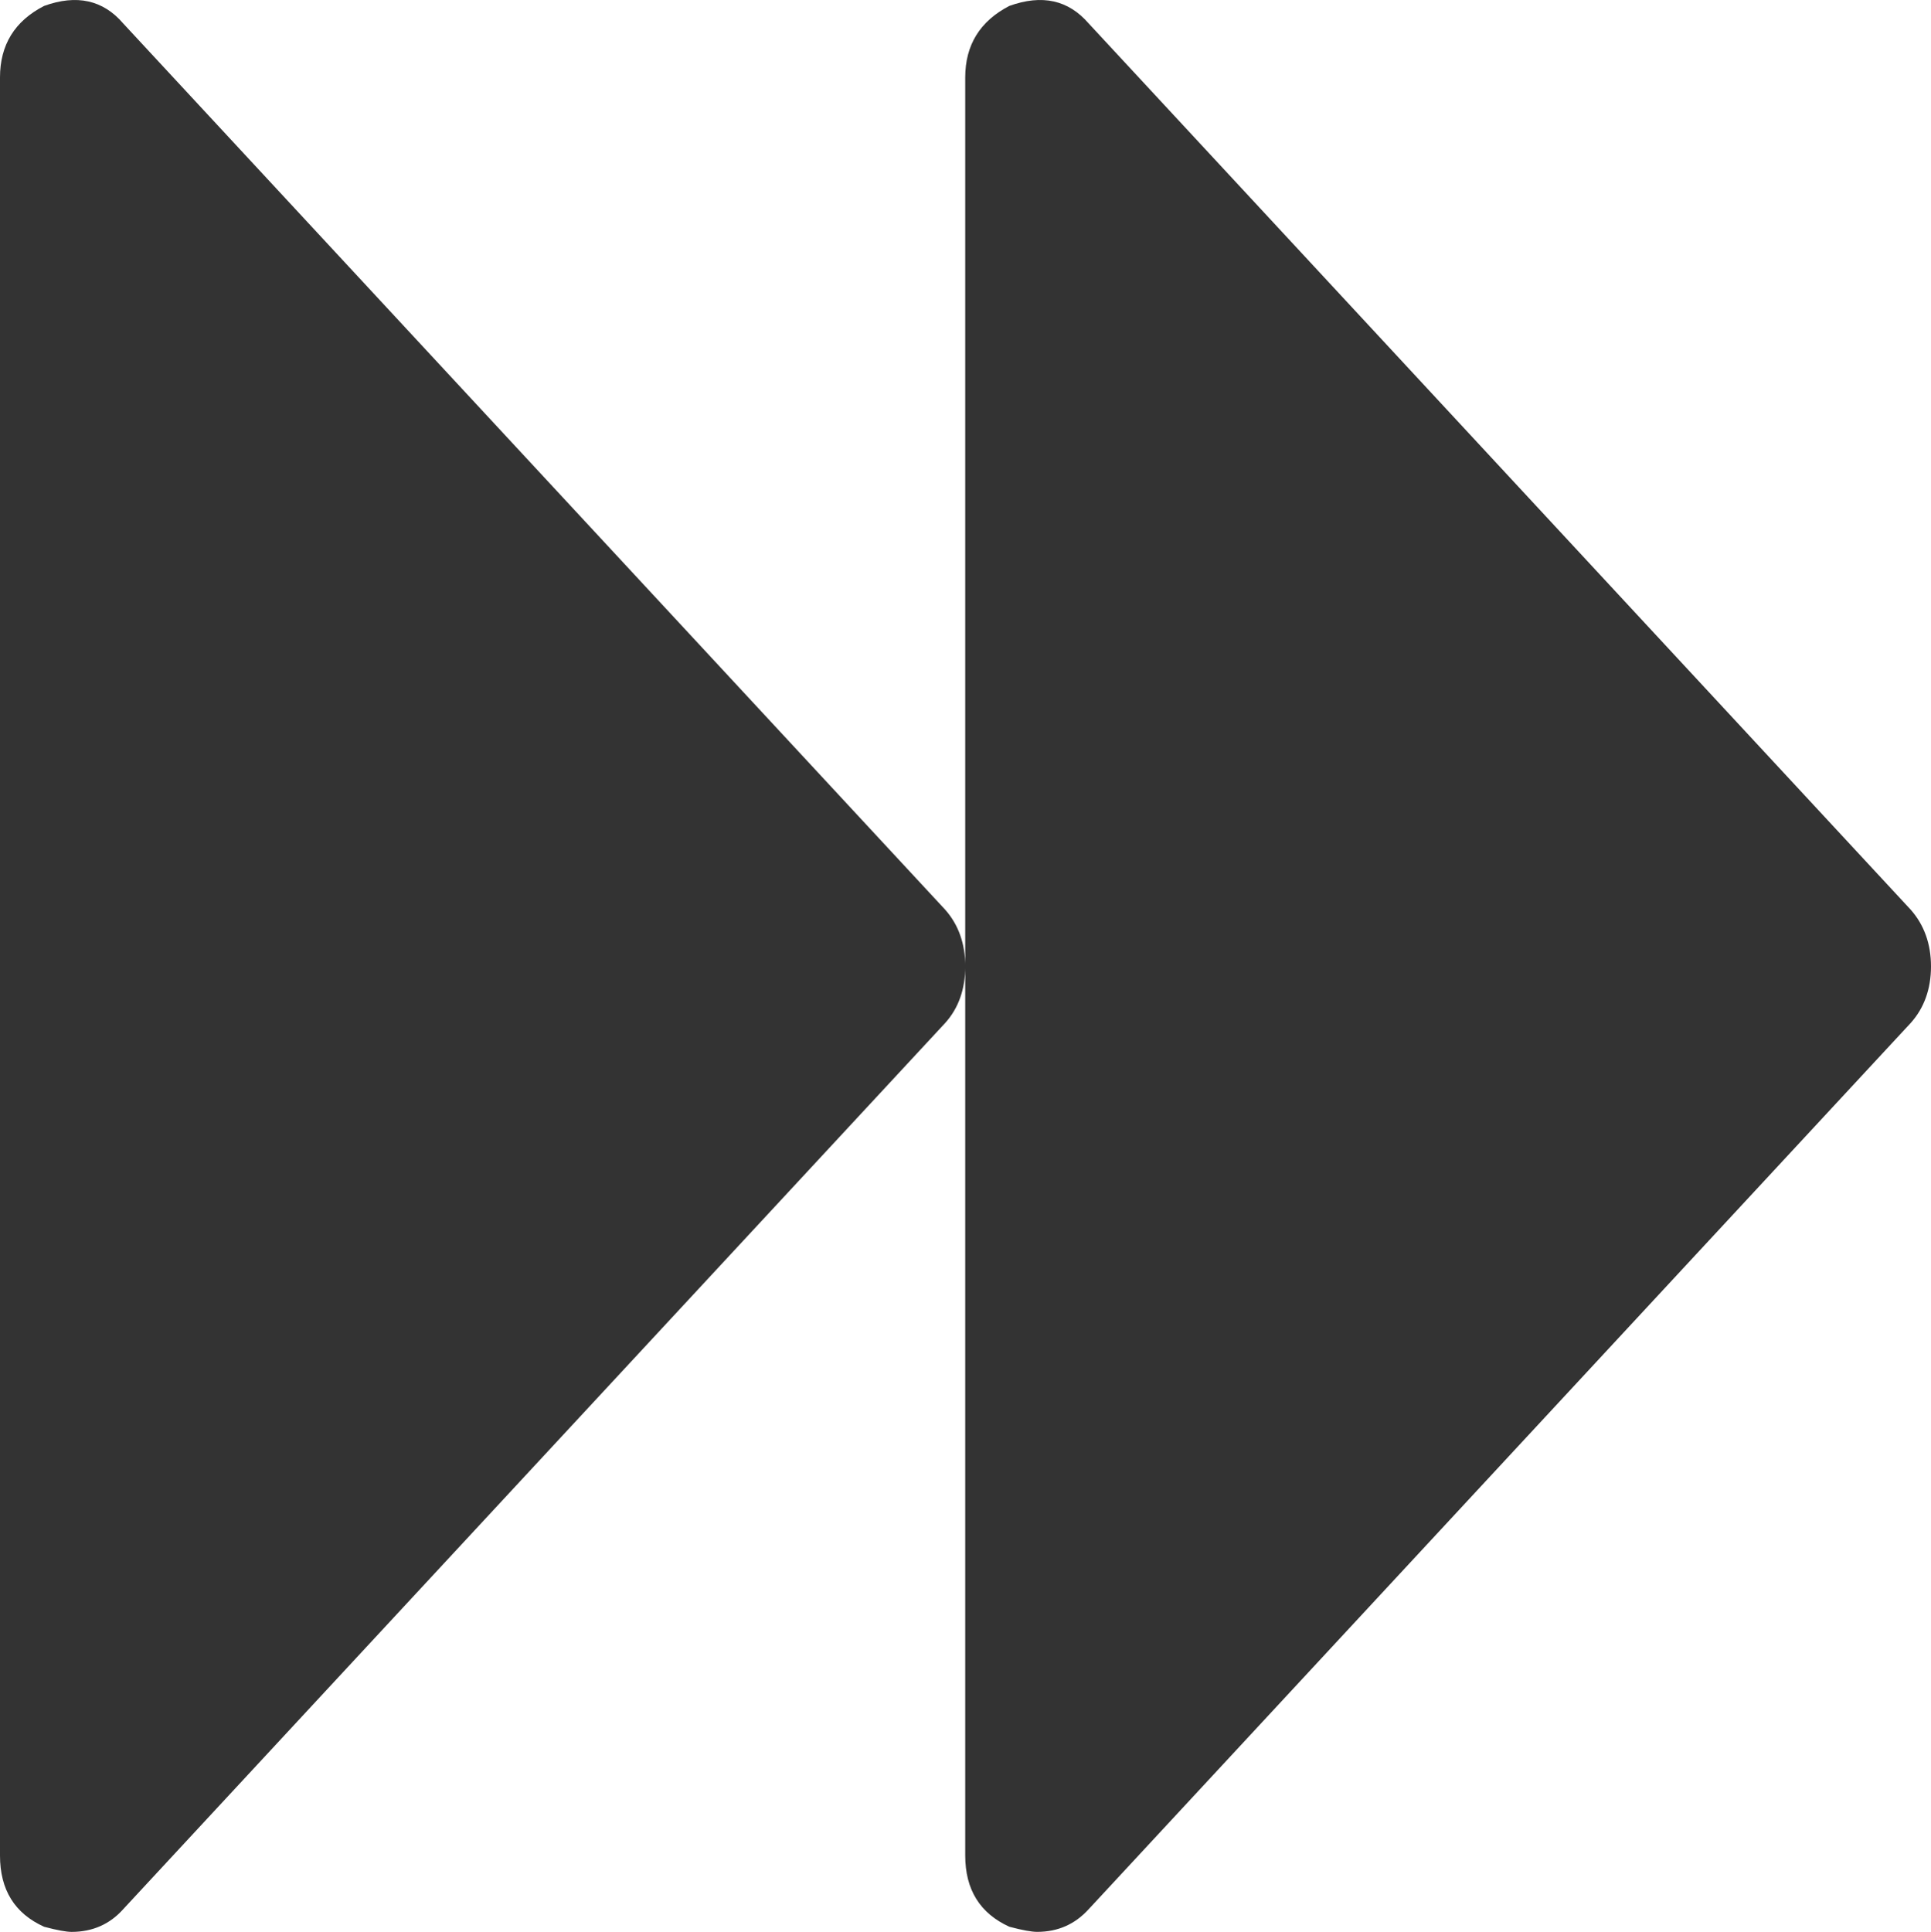 <svg xmlns="http://www.w3.org/2000/svg" width="73.535" height="73.56" viewBox="0 0 73.535 73.56" enable-background="new 0 0 73.535 73.56"><path d="M35.996 34.64c.508 .576 .762 1.299 .762 2.158 0 .863-.254 1.586-.762 2.152l-31.308 33.75c-.508 .567-1.163 .86-1.963 .86-.186 0-.537-.059-1.045-.195-1.123-.509-1.68-1.407-1.68-2.716v-67.699c0-1.24 .557-2.148 1.68-2.725 1.24-.449 2.246-.225 3.008 .664l31.308 33.751zm36.768 0c.508 .576 .771 1.299 .771 2.158 0 .863-.264 1.586-.771 2.152l-31.309 33.75c-.518 .566-1.162 .859-1.963 .859-.195 0-.547-.059-1.055-.195-1.113-.508-1.68-1.406-1.68-2.715v-67.699c0-1.24 .566-2.148 1.68-2.725 1.25-.449 2.246-.225 3.018 .664l31.309 33.751z" fill="#333"/></svg>